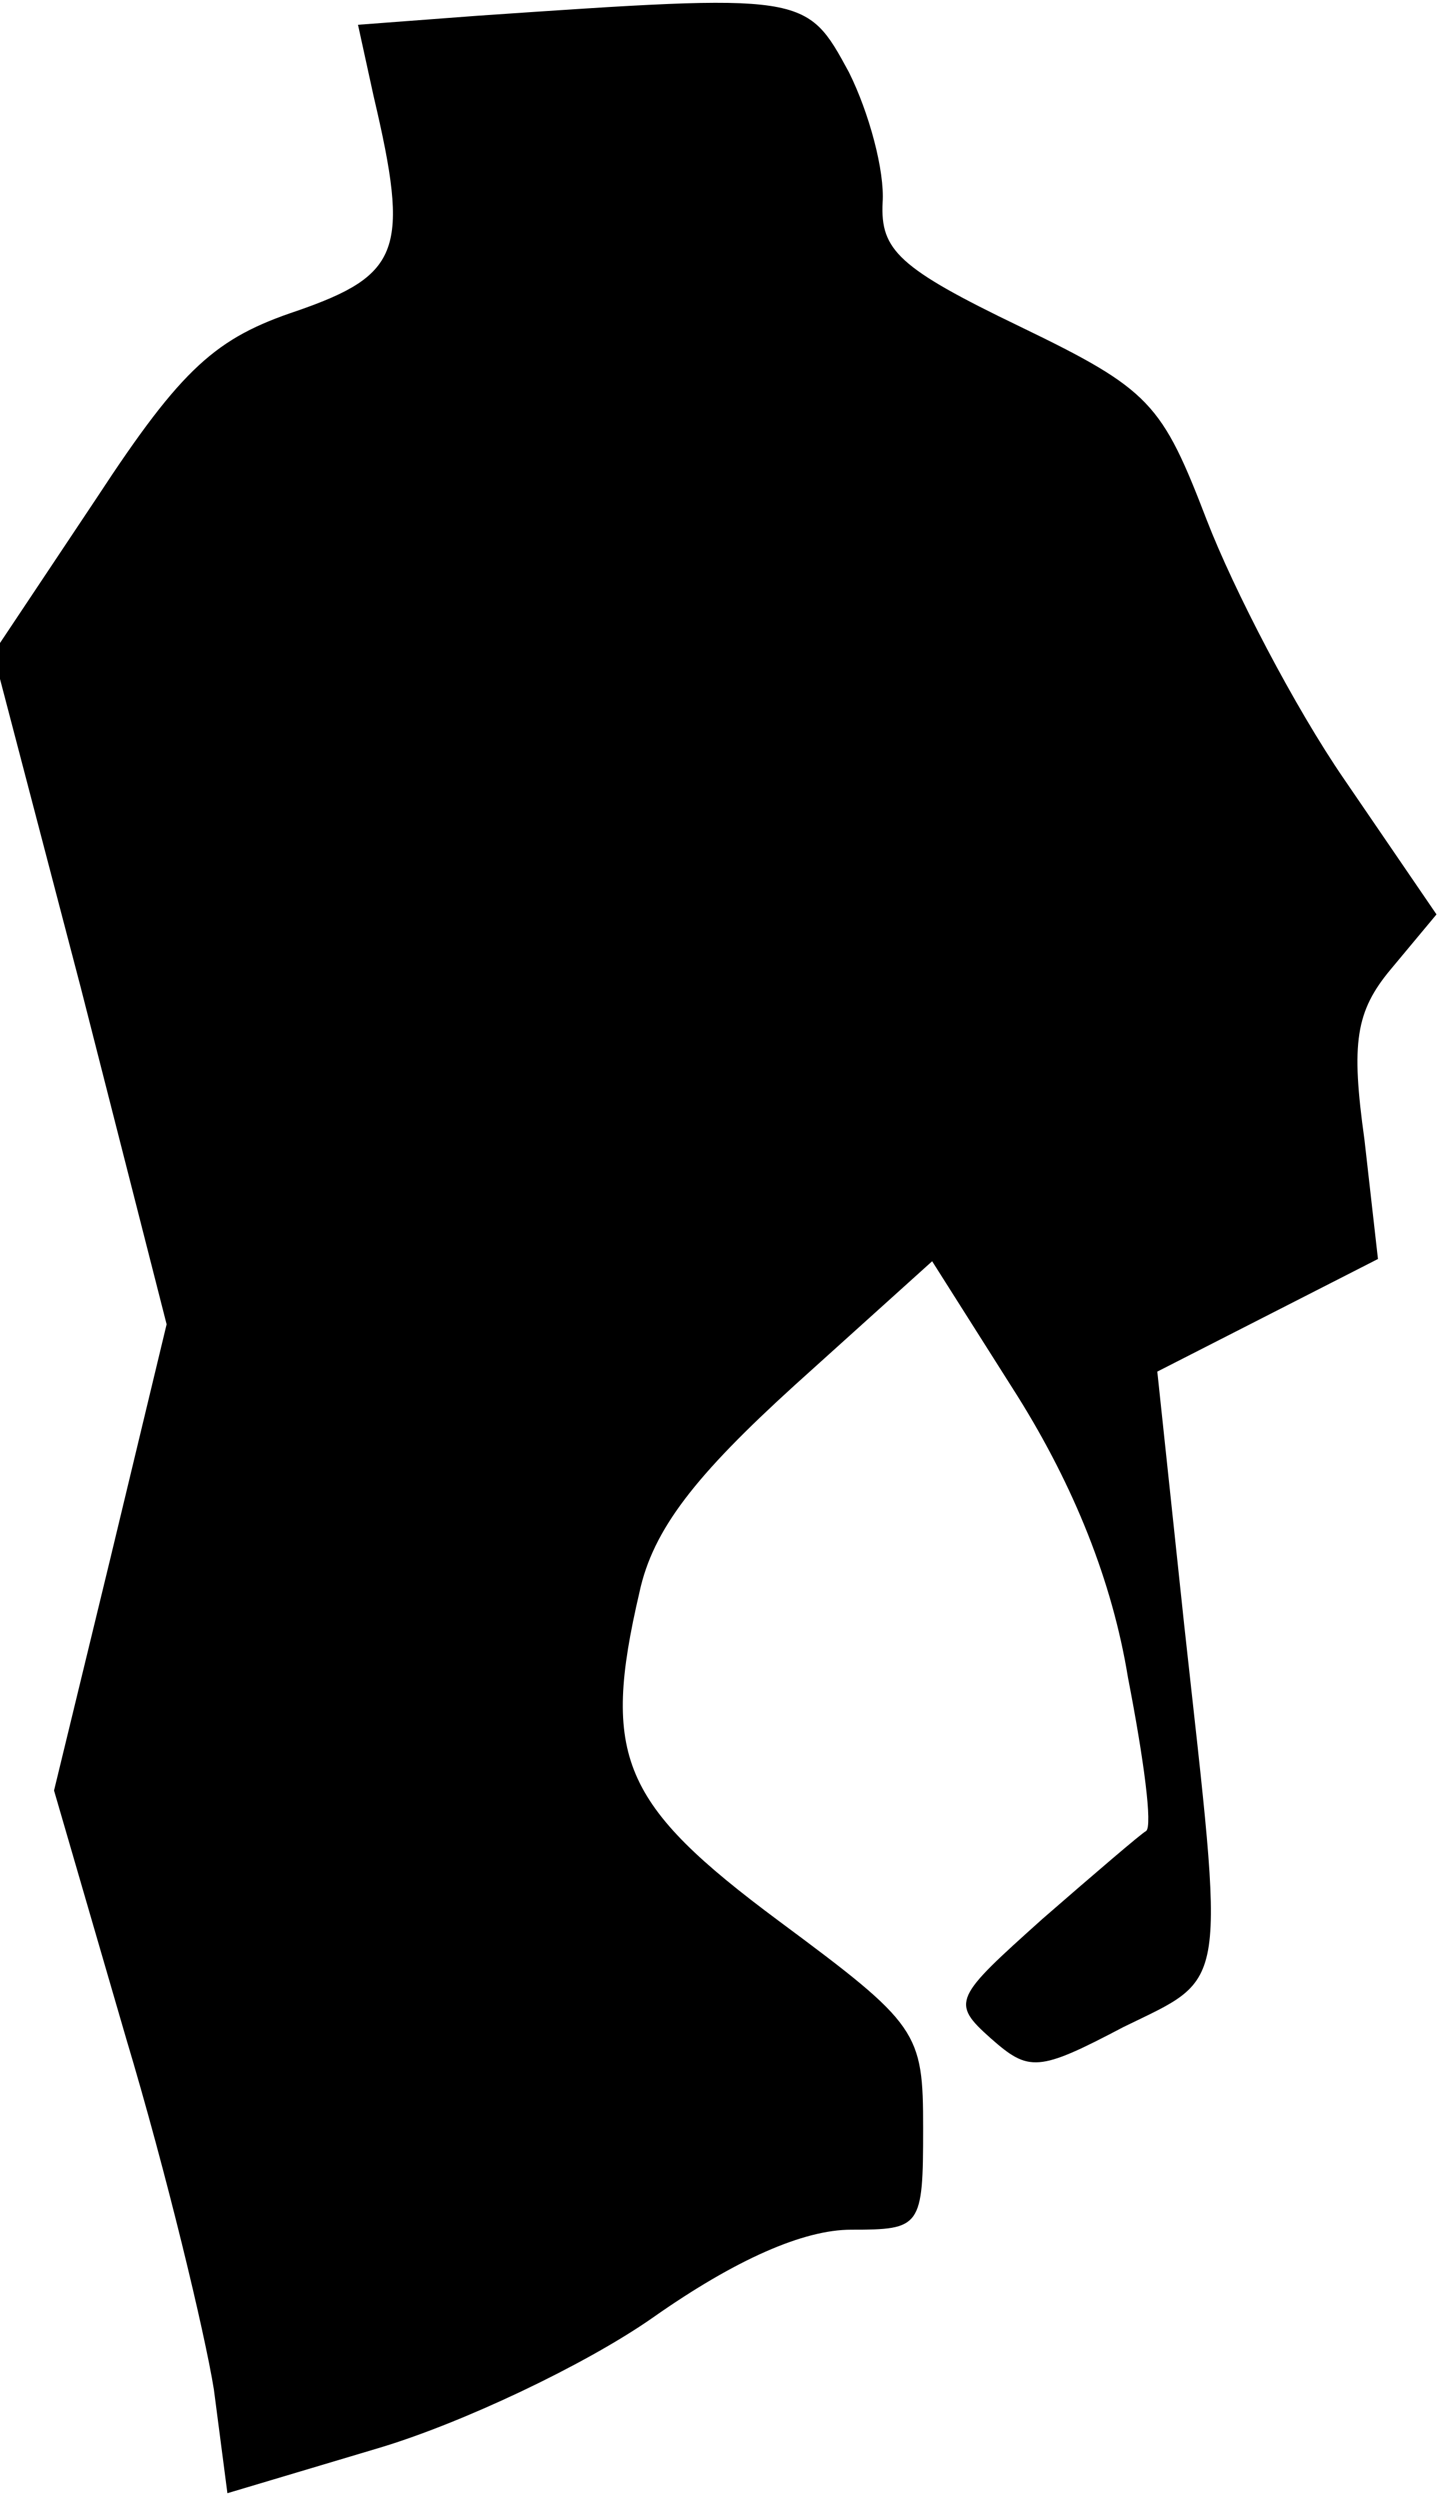 <?xml version="1.0" standalone="no"?>
<!DOCTYPE svg PUBLIC "-//W3C//DTD SVG 20010904//EN"
 "http://www.w3.org/TR/2001/REC-SVG-20010904/DTD/svg10.dtd">
<svg version="1.0" xmlns="http://www.w3.org/2000/svg"
 width="64pt" height="111pt" viewBox="0 0 64 111"
 preserveAspectRatio="xMidYMid meet">
<g transform="translate(0,111) scale(0.1,-0.1)"
fill="#000000" stroke="none">
<path fill="#000000" stroke="none" d="M212 1103 l-53 -4 7 -32 c16 -68 12
-79 -34 -95 -36 -12 -51 -25 -89 -83 l-46 -69 39 -149 38 -149 -25 -104 -25
-103 32 -110 c18 -60 35 -131 39 -156 l6 -46 67 20 c37 11 92 37 122 58 37 26
67 39 88 39 31 0 32 1 32 45 0 43 -2 46 -64 92 -70 52 -79 73 -62 146 6 28 25
52 69 92 l61 55 38 -60 c25 -40 42 -82 49 -125 7 -36 11 -66 8 -68 -2 -1 -23
-19 -46 -39 -39 -35 -41 -37 -23 -53 17 -15 21 -15 59 5 47 23 45 14 27 178
l-12 113 49 25 49 25 -6 53 c-6 43 -4 57 12 76 l20 24 -41 60 c-22 32 -49 84
-61 115 -20 52 -25 58 -83 86 -54 26 -62 34 -61 55 1 14 -6 40 -15 58 -19 35
-19 35 -165 25z"/>
</g>
</svg>
